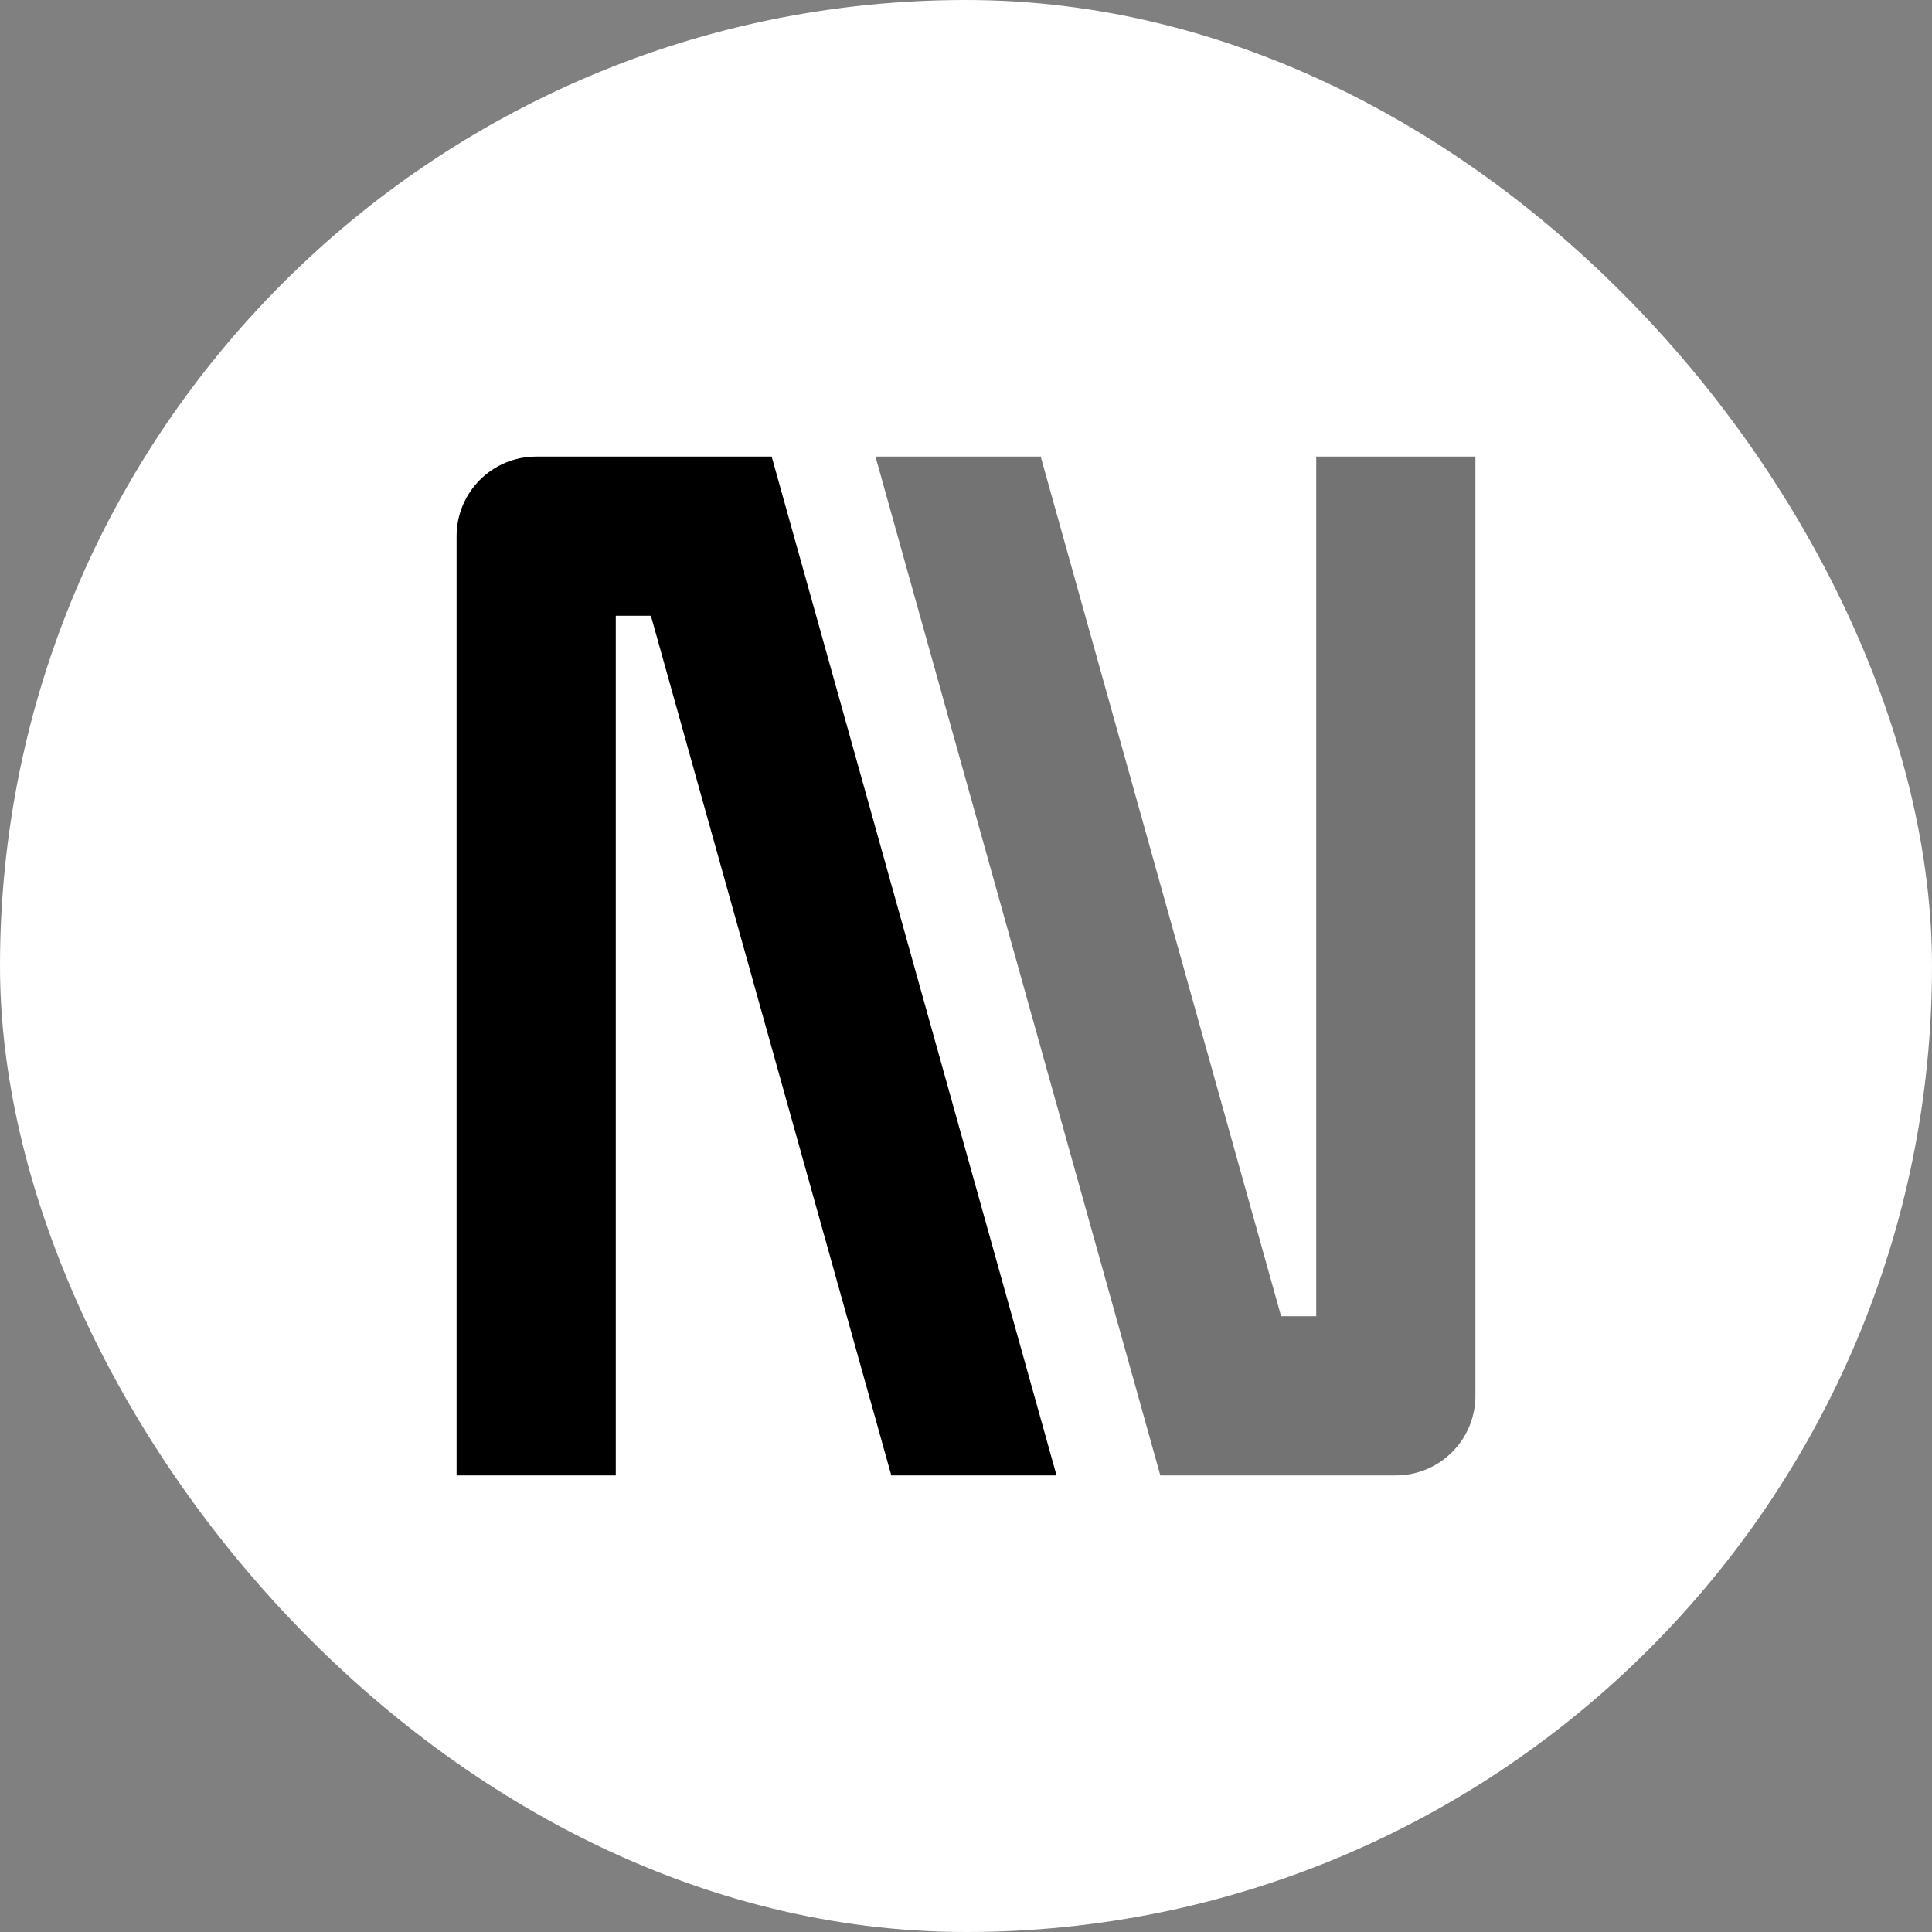 <svg width="512" height="512" viewBox="0 0 512 512" fill="none" xmlns="http://www.w3.org/2000/svg">
<rect x="0" y="0" width="512" height="512" fill="#808080" stroke="none"/>
<rect width="512" height="512" rx="256" fill="white" style="fill:white;fill-opacity:1;"/>
<g clip-path="url(#clip0_263_721)">
<path opacity="0.55" d="M339.504 348.813H348.813V121H391V369.906C391 381.556 381.556 391 369.906 391H323.5H307.498L232.006 121H275.794L339.504 348.813Z" fill="black" style="fill:black;fill-opacity:1;"/>
<path d="M172.496 163.187L163.187 163.187L163.187 391L121 391L121 142.093C121 130.444 130.444 121 142.094 121L188.5 121L204.502 121L279.994 391L236.206 391L172.496 163.187Z" fill="black" style="fill:black;fill-opacity:1;"/>
</g>
<defs>
<clipPath id="clip0_263_721">
<rect width="270" height="270" fill="white" style="fill:white;fill-opacity:1;" transform="translate(121 121)"/>
</clipPath>
</defs>
</svg>
